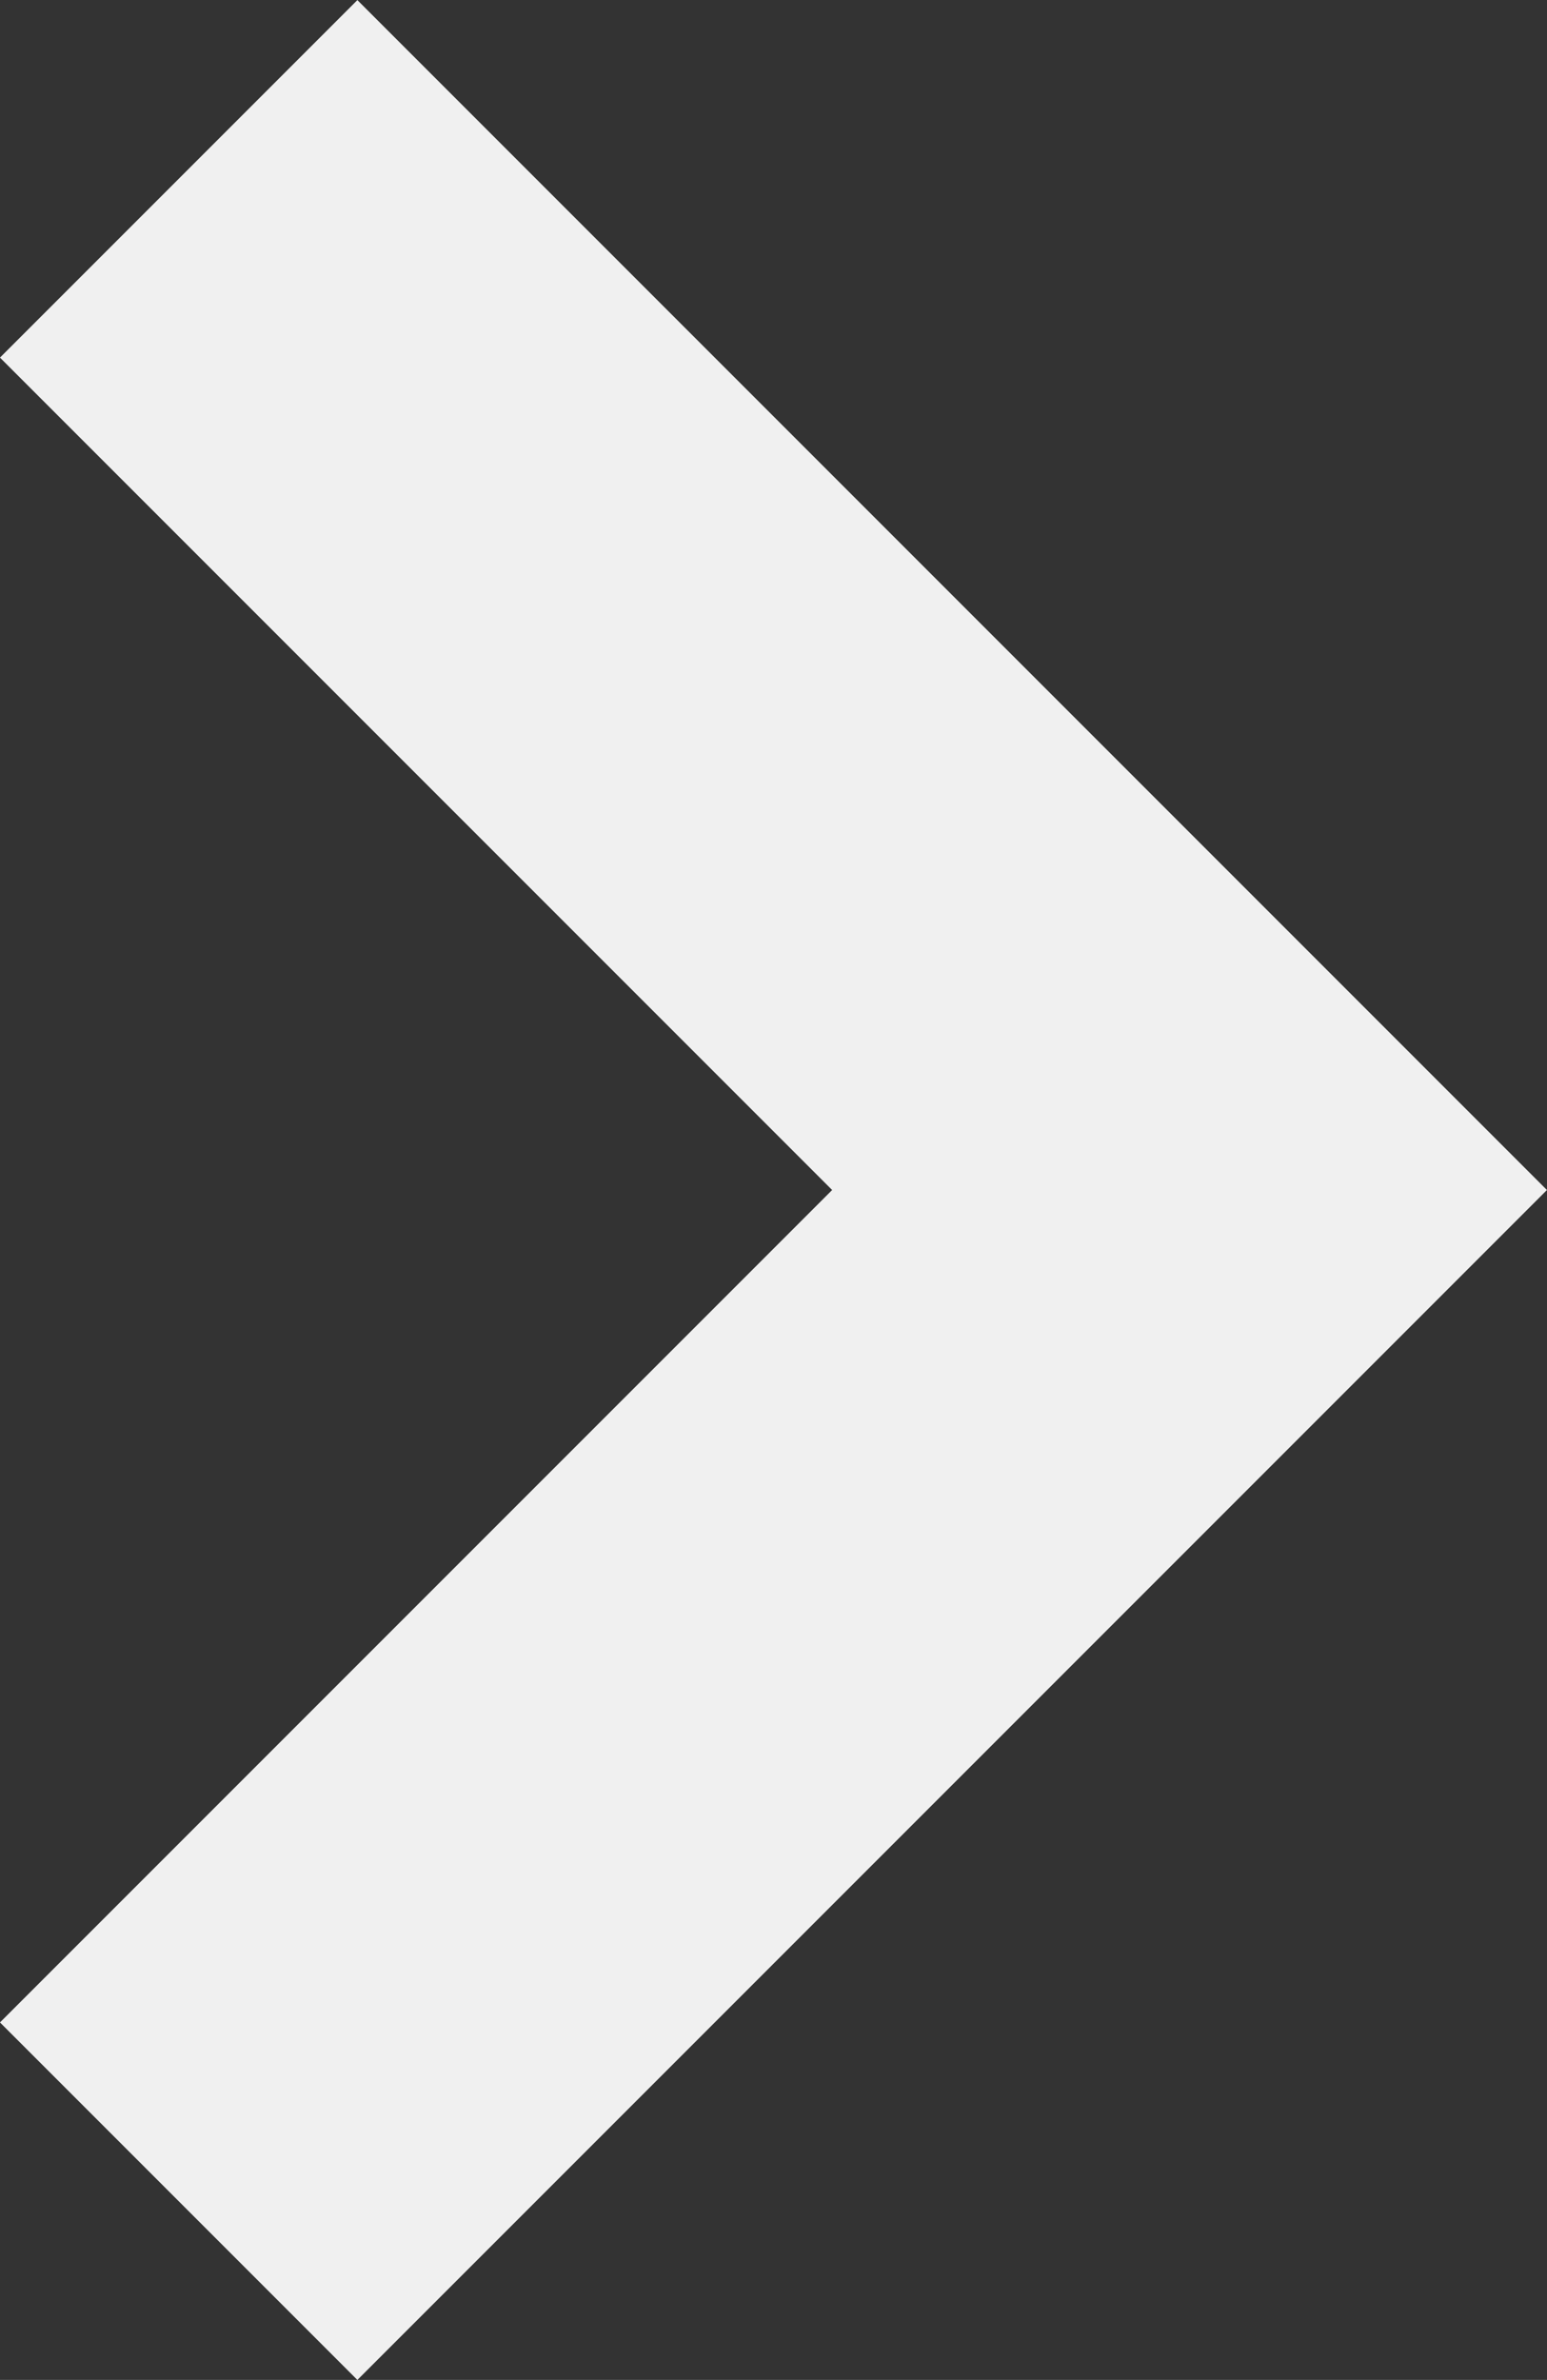 <svg xmlns="http://www.w3.org/2000/svg" width="12.243" height="18.829" viewBox="0 0 12.243 18.829">
  <rect x="0" y="0" width="12.243" height="18.829" fill="#333333" stroke="none"/>
  <path id="패스_84" data-name="패스 84" d="M625.492,2110.959l8,8-8,8" transform="translate(-624.078 -2109.544)" fill="none" stroke="#f0f0f0" stroke-width="4"/>
</svg>
